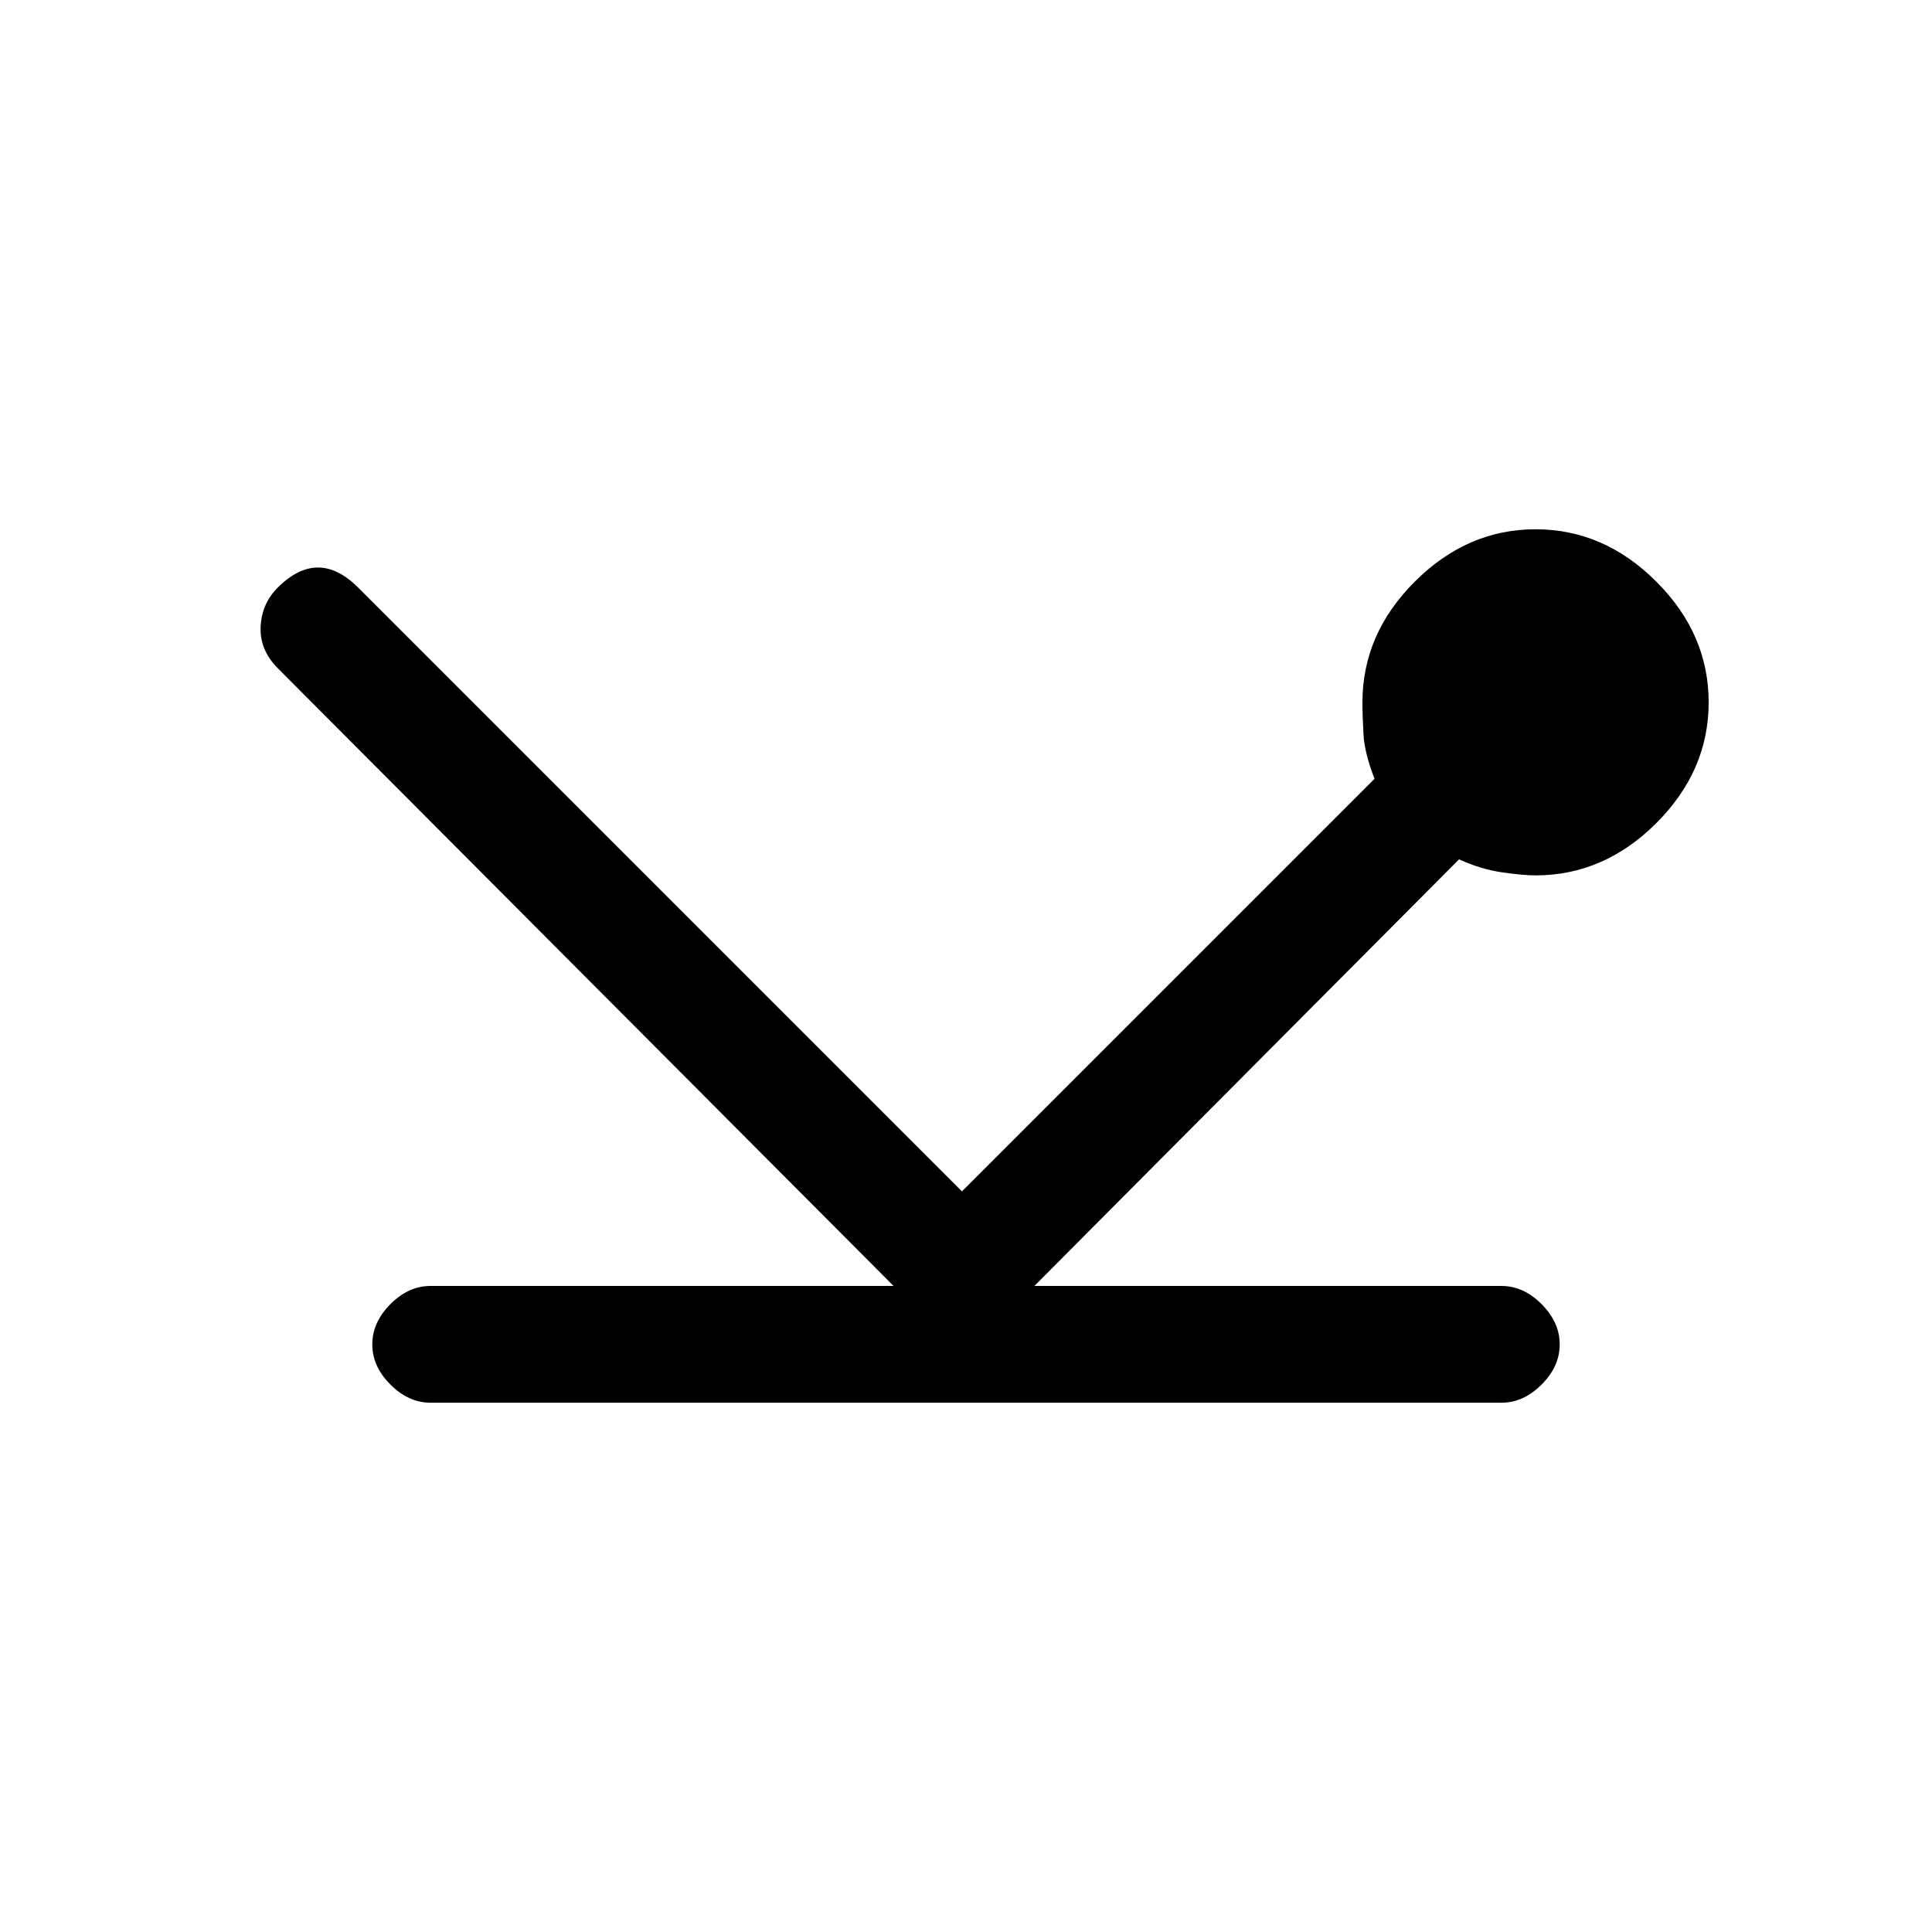 <svg xmlns="http://www.w3.org/2000/svg" height="20" width="20"><path d="M4.458 14.521q-.229 0-.416-.188-.188-.187-.188-.416 0-.229.188-.417.187-.188.416-.188H9.25L2.875 6.917q-.187-.188-.177-.427.01-.24.177-.407.208-.208.417-.208.208 0 .416.208l6.25 6.25 4.271-4.271q-.104-.27-.114-.458-.011-.187-.011-.333 0-.709.542-1.25.542-.542 1.25-.542t1.25.542q.542.541.542 1.25 0 .708-.542 1.25-.542.541-1.25.541-.125 0-.344-.031-.219-.031-.448-.135l-4.396 4.416h4.834q.229 0 .416.188.188.188.188.417 0 .229-.188.416-.187.188-.416.188Z"/></svg>